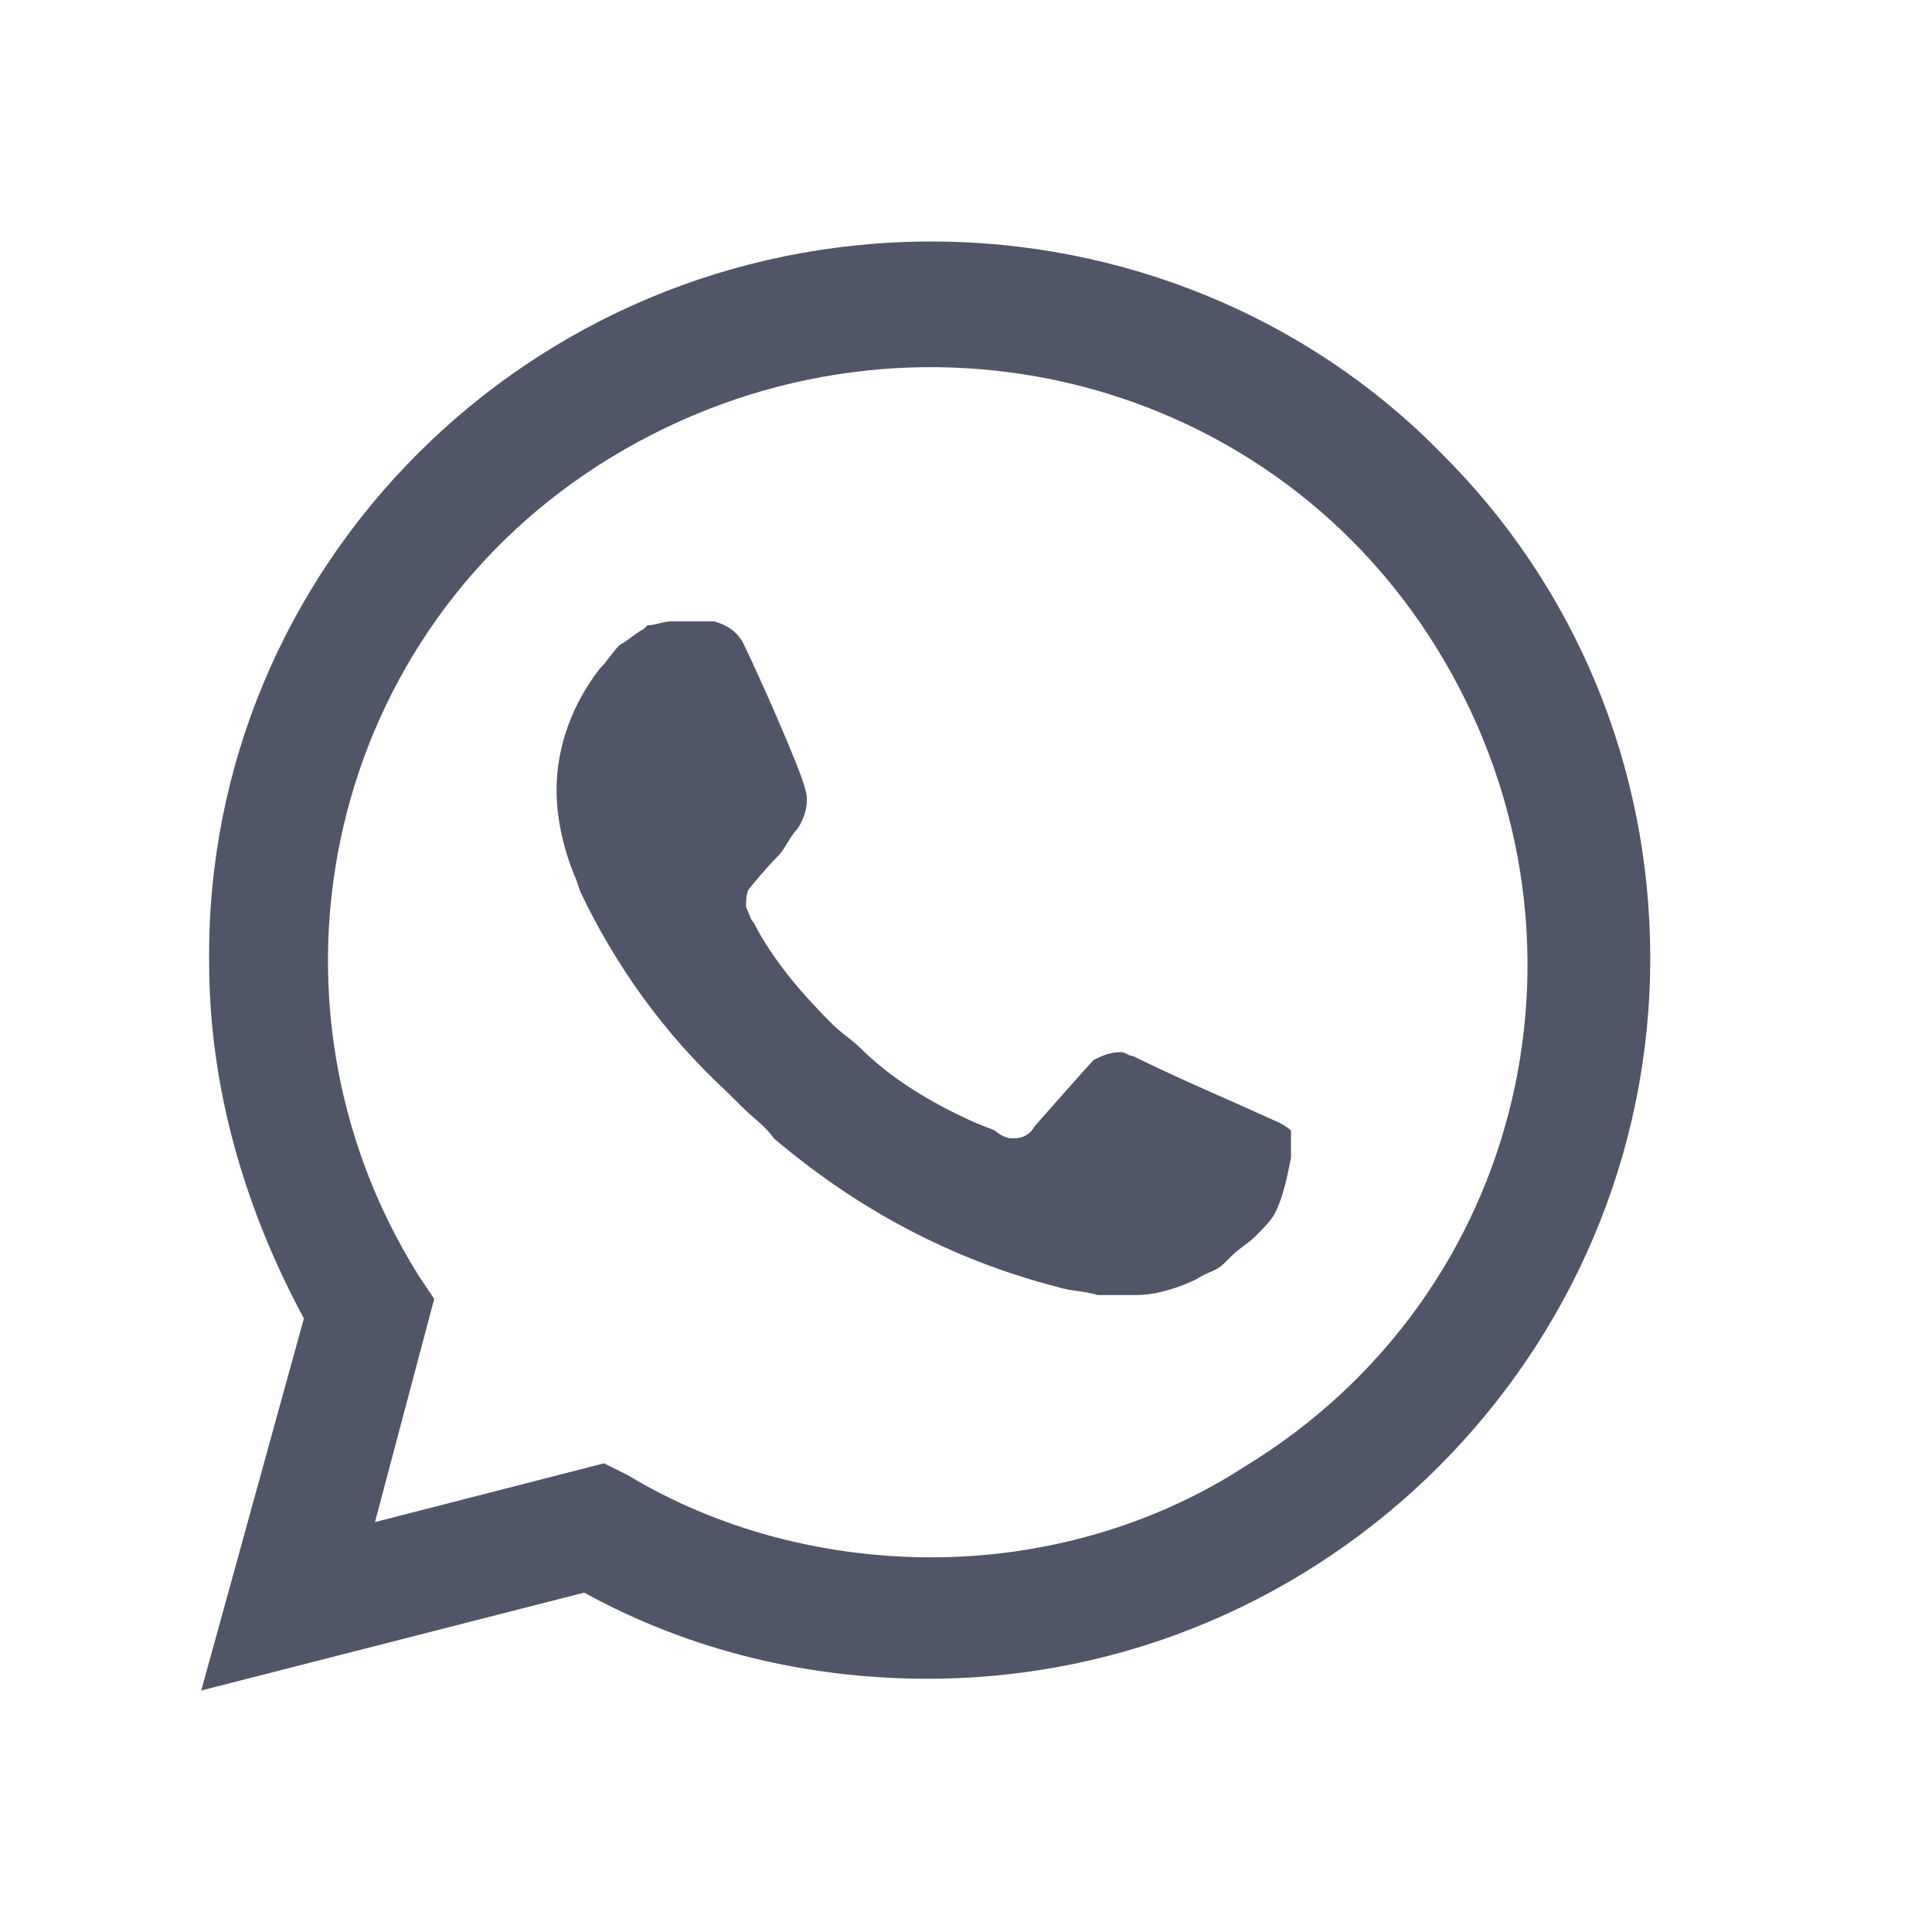 <svg width="24" height="24" viewBox="0 0 24 24" fill="none" xmlns="http://www.w3.org/2000/svg">
<path d="M17.901 5.627C16.233 3.924 13.928 3 11.574 3C6.571 3 2.549 7.038 2.598 11.951C2.598 13.508 3.04 15.016 3.775 16.378L2.5 21L7.257 19.784C8.582 20.514 10.053 20.854 11.524 20.854C16.478 20.854 20.5 16.816 20.5 11.903C20.5 9.519 19.568 7.281 17.901 5.627ZM11.574 19.346C10.249 19.346 8.925 19.005 7.797 18.324L7.503 18.178L4.658 18.908L5.394 16.135L5.198 15.843C3.04 12.389 4.069 7.816 7.601 5.676C11.132 3.535 15.694 4.557 17.852 8.059C20.009 11.562 18.98 16.087 15.448 18.227C14.32 18.957 12.947 19.346 11.574 19.346ZM15.89 13.946L15.35 13.703C15.35 13.703 14.565 13.362 14.075 13.119C14.026 13.119 13.977 13.07 13.928 13.07C13.781 13.07 13.683 13.119 13.585 13.168C13.585 13.168 13.535 13.216 12.849 13.995C12.8 14.092 12.702 14.14 12.604 14.14H12.555C12.505 14.14 12.407 14.092 12.358 14.043L12.113 13.946C11.574 13.703 11.083 13.411 10.691 13.022C10.593 12.924 10.445 12.827 10.347 12.73C10.004 12.389 9.661 12 9.416 11.562L9.366 11.465C9.317 11.416 9.317 11.368 9.268 11.27C9.268 11.173 9.268 11.076 9.317 11.027C9.317 11.027 9.514 10.784 9.661 10.638C9.759 10.54 9.808 10.395 9.906 10.297C10.004 10.151 10.053 9.957 10.004 9.811C9.955 9.568 9.366 8.254 9.219 7.962C9.121 7.816 9.023 7.768 8.876 7.719H8.729C8.631 7.719 8.484 7.719 8.337 7.719C8.238 7.719 8.14 7.768 8.042 7.768L7.993 7.816C7.895 7.865 7.797 7.962 7.699 8.011C7.601 8.108 7.552 8.205 7.454 8.303C7.11 8.741 6.914 9.276 6.914 9.811C6.914 10.2 7.012 10.589 7.159 10.93L7.208 11.076C7.65 12 8.238 12.827 9.023 13.557L9.219 13.751C9.366 13.897 9.514 13.995 9.612 14.14C10.642 15.016 11.819 15.649 13.143 15.989C13.29 16.038 13.486 16.038 13.633 16.087C13.781 16.087 13.977 16.087 14.124 16.087C14.369 16.087 14.664 15.989 14.86 15.892C15.007 15.795 15.105 15.795 15.203 15.697L15.301 15.6C15.399 15.503 15.497 15.454 15.595 15.357C15.694 15.259 15.792 15.162 15.841 15.065C15.939 14.87 15.988 14.627 16.037 14.384C16.037 14.287 16.037 14.14 16.037 14.043C16.037 14.043 15.988 13.995 15.89 13.946Z" fill="#505567"/>
</svg>
